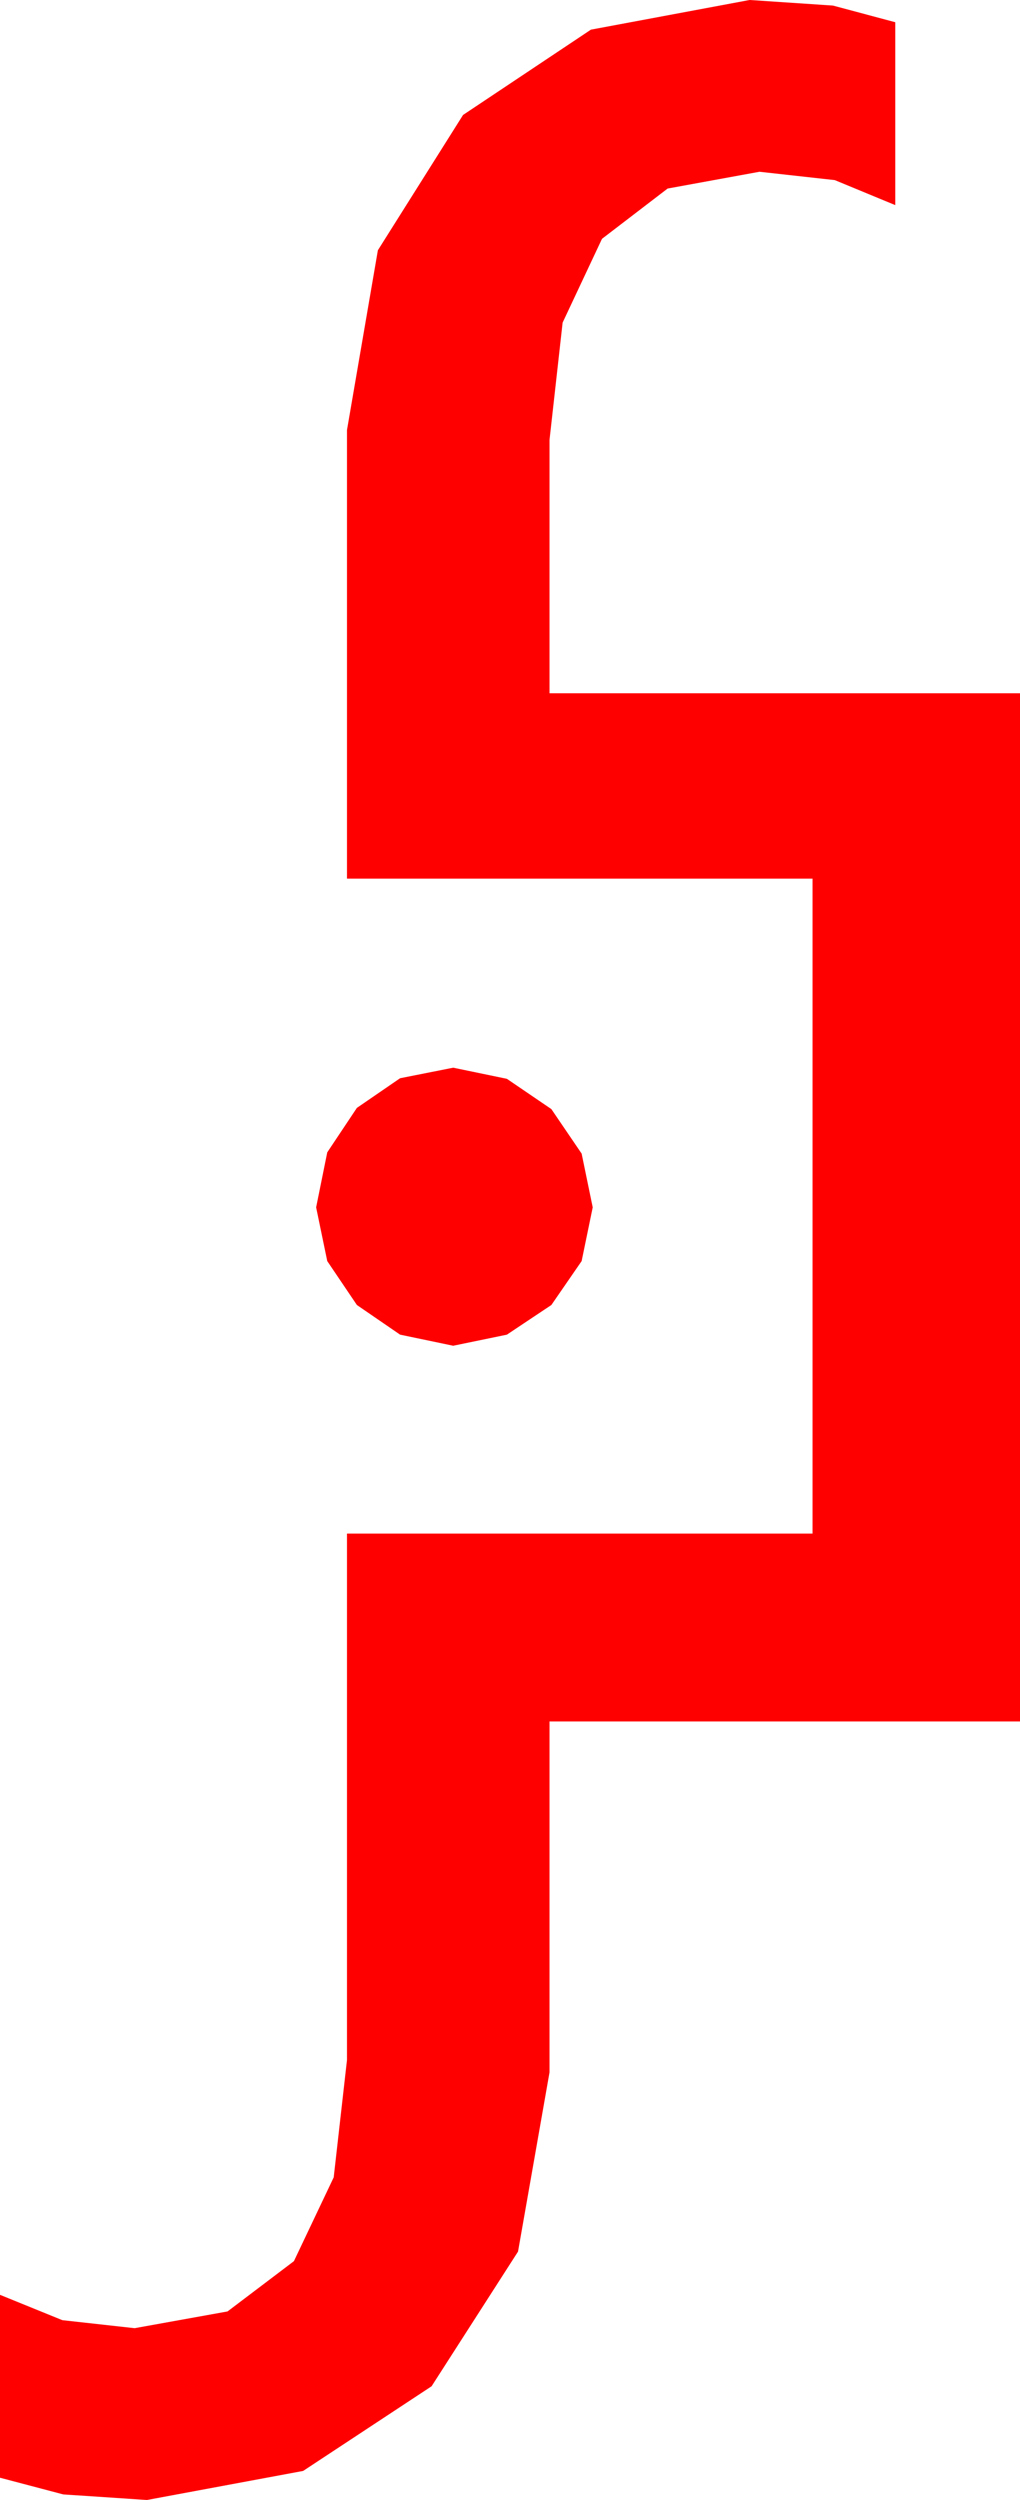 <?xml version="1.0" encoding="utf-8"?>
<!DOCTYPE svg PUBLIC "-//W3C//DTD SVG 1.1//EN" "http://www.w3.org/Graphics/SVG/1.1/DTD/svg11.dtd">
<svg width="24.199" height="59.268" xmlns="http://www.w3.org/2000/svg" xmlns:xlink="http://www.w3.org/1999/xlink" xmlns:xml="http://www.w3.org/XML/1998/namespace" version="1.1">
  <g>
    <g>
      <path style="fill:#FF0000;fill-opacity:1" d="M10.752,25.312L12.026,25.576 13.081,26.294 13.799,27.349 14.062,28.623 13.799,29.897 13.081,30.938 12.026,31.641 10.752,31.904 9.492,31.641 8.467,30.938 7.764,29.897 7.5,28.623 7.764,27.319 8.467,26.265 9.492,25.562 10.752,25.312z M17.783,0L19.761,0.132 21.24,0.527 21.24,4.863 19.805,4.27 18.018,4.072 15.839,4.47 14.282,5.662 13.348,7.648 13.037,10.43 13.037,16.436 24.199,16.436 24.199,40.811 13.037,40.811 13.037,49.131 12.29,53.379 10.239,56.572 7.192,58.579 3.486,59.268 1.501,59.136 0,58.74 0,54.404 1.479,55.005 3.193,55.195 5.398,54.798 6.973,53.606 7.917,51.619 8.232,48.838 8.232,36.357 19.277,36.357 19.277,20.83 8.232,20.83 8.232,10.195 8.965,5.933 10.986,2.725 14.019,0.703 17.783,0z" />
    </g>
  </g>
</svg>
